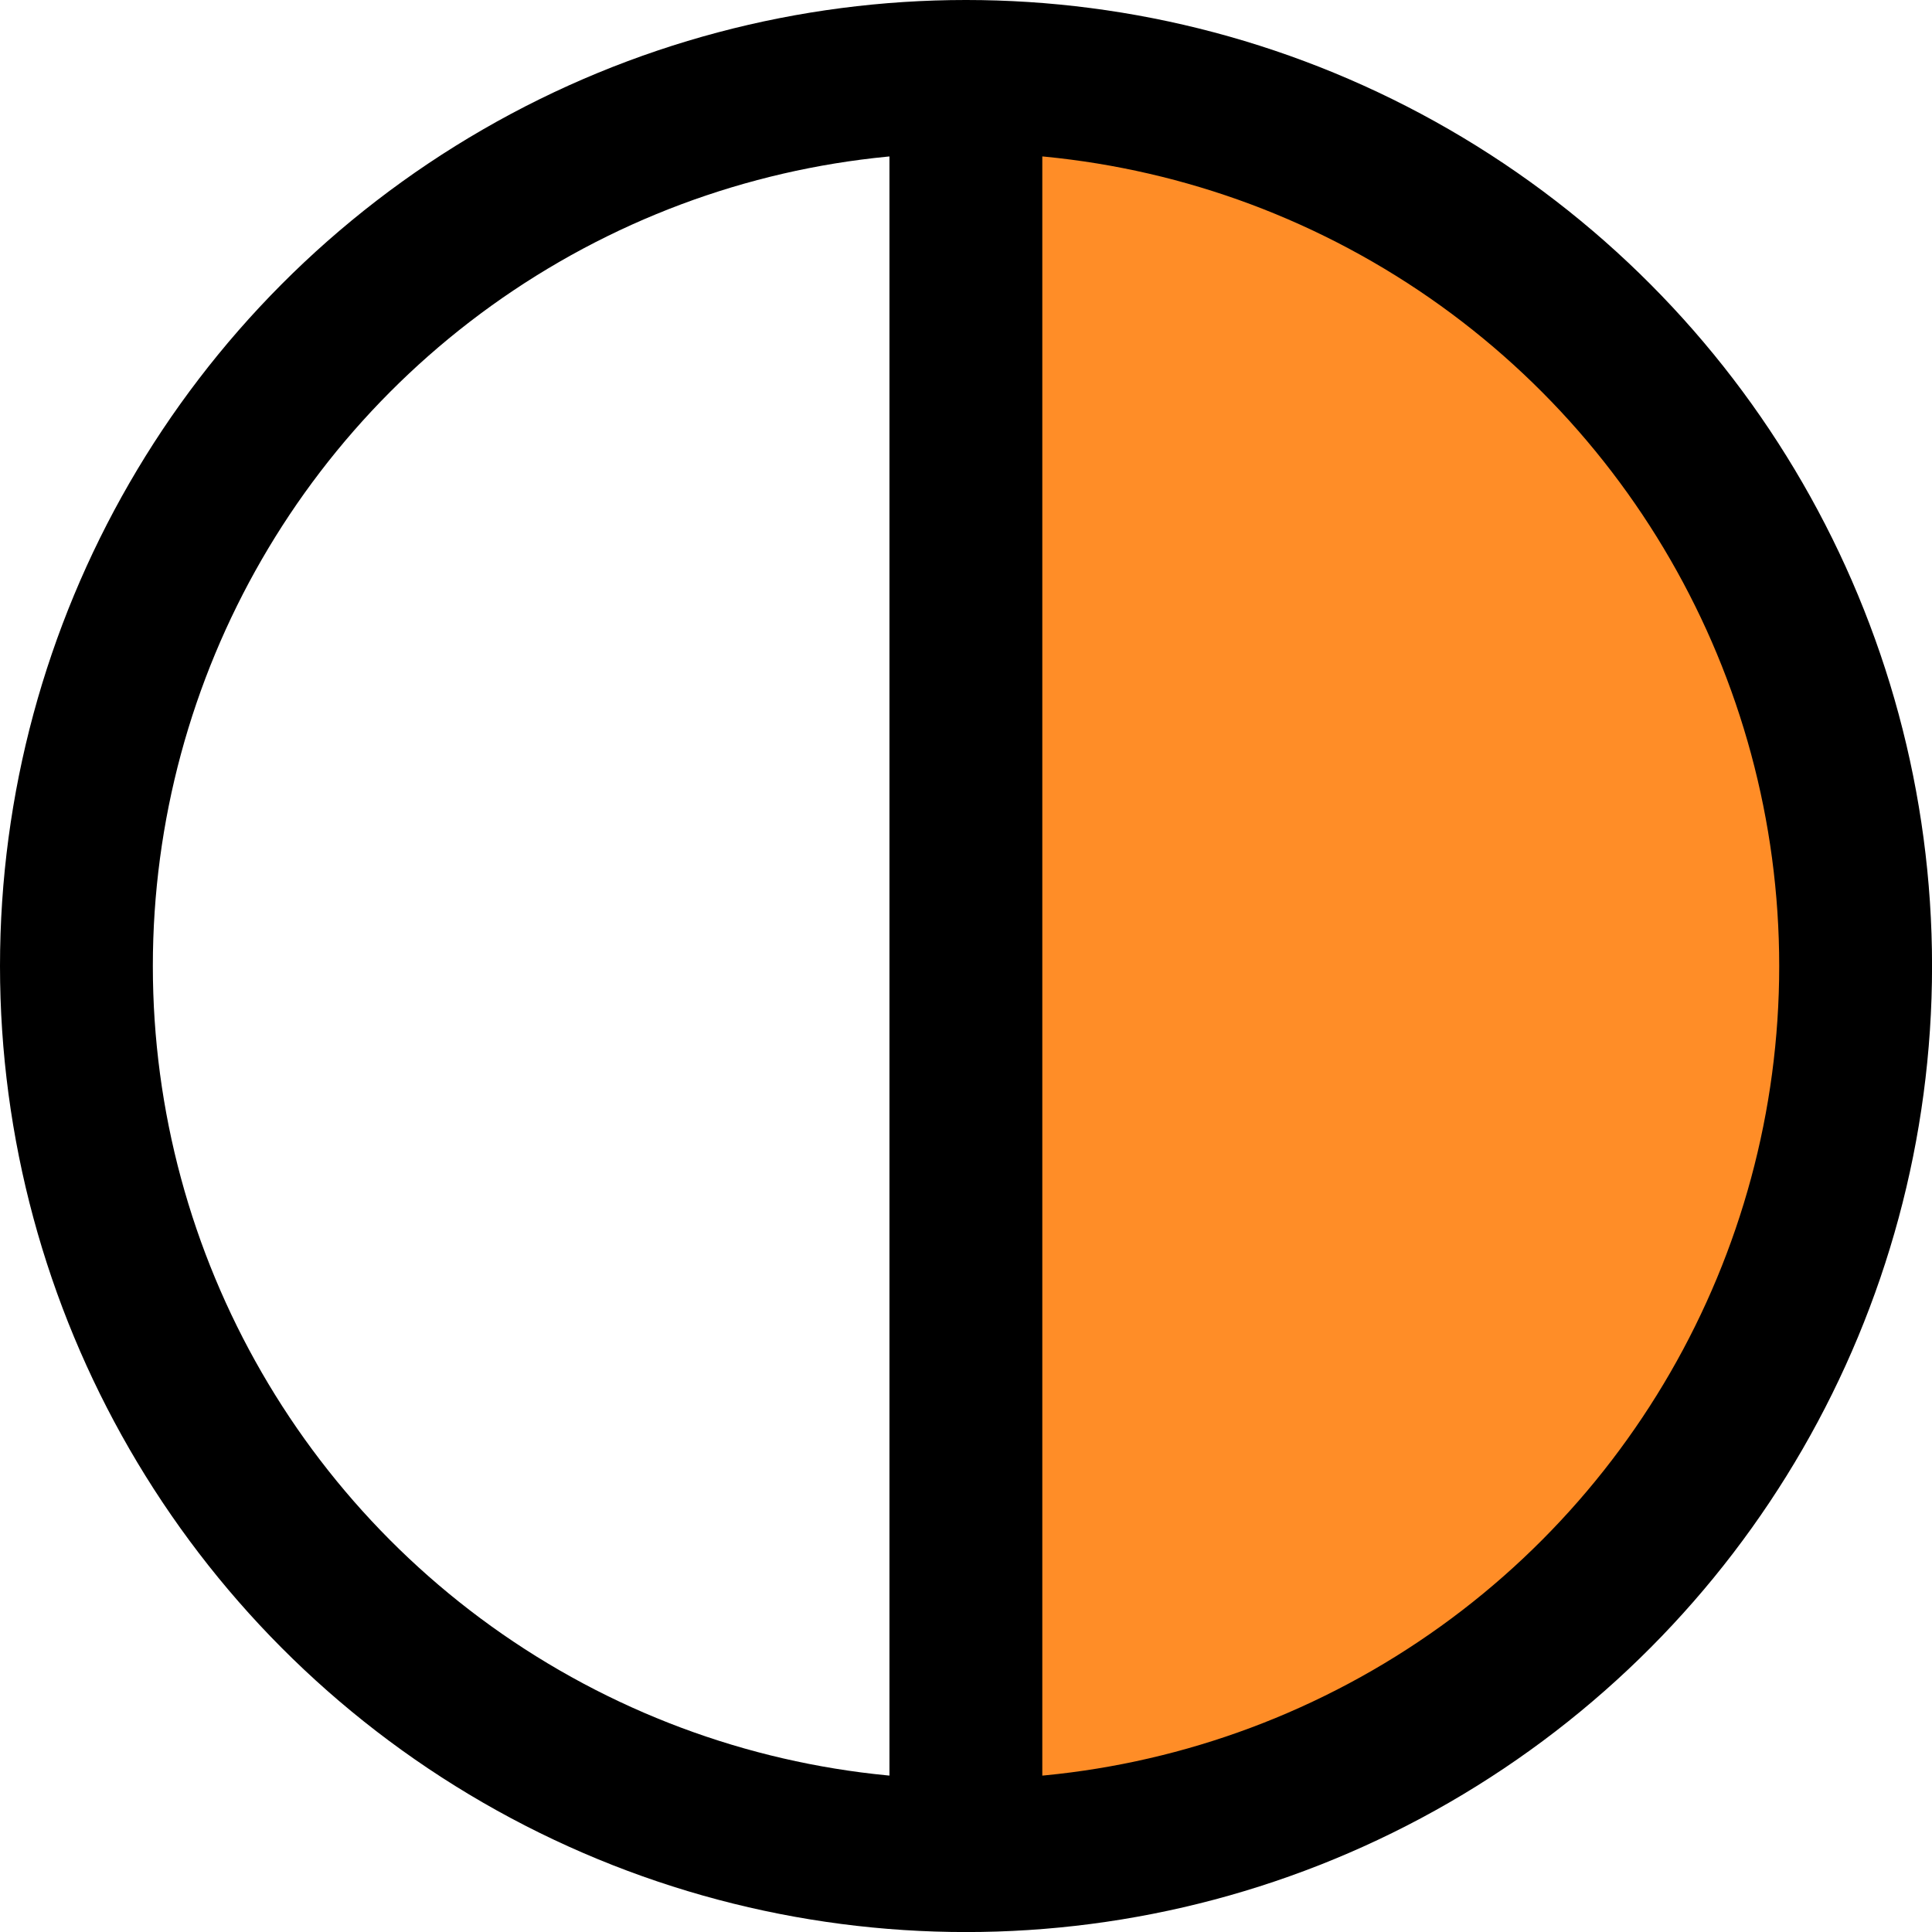 <?xml version="1.0" encoding="utf-8"?>
<!-- Generator: Adobe Illustrator 24.2.3, SVG Export Plug-In . SVG Version: 6.00 Build 0)  -->
<svg version="1.1" id="Layer_1" xmlns="http://www.w3.org/2000/svg" xmlns:xlink="http://www.w3.org/1999/xlink" x="0px" y="0px"
	 width="37.921px" height="37.921px" viewBox="0 0 37.921 37.921" enable-background="new 0 0 37.921 37.921" xml:space="preserve">
<g>
	<path fill="#FF8D27" d="M18.961,1.5v34.921c0,0,7.565,0.262,12.518-5.294s5.209-4.416,4.943-12.167s-0.266-7.75-5.386-12.605
		S18.961,1.5,18.961,1.5z"/>
	<circle fill="none" stroke="#000000" stroke-width="3" stroke-miterlimit="10" cx="18.961" cy="18.961" r="17.461"/>
	<line fill="none" stroke="#000000" stroke-width="3" stroke-miterlimit="10" x1="18.958" y1="36.421" x2="18.958" y2="1.5"/>
</g>
</svg>
